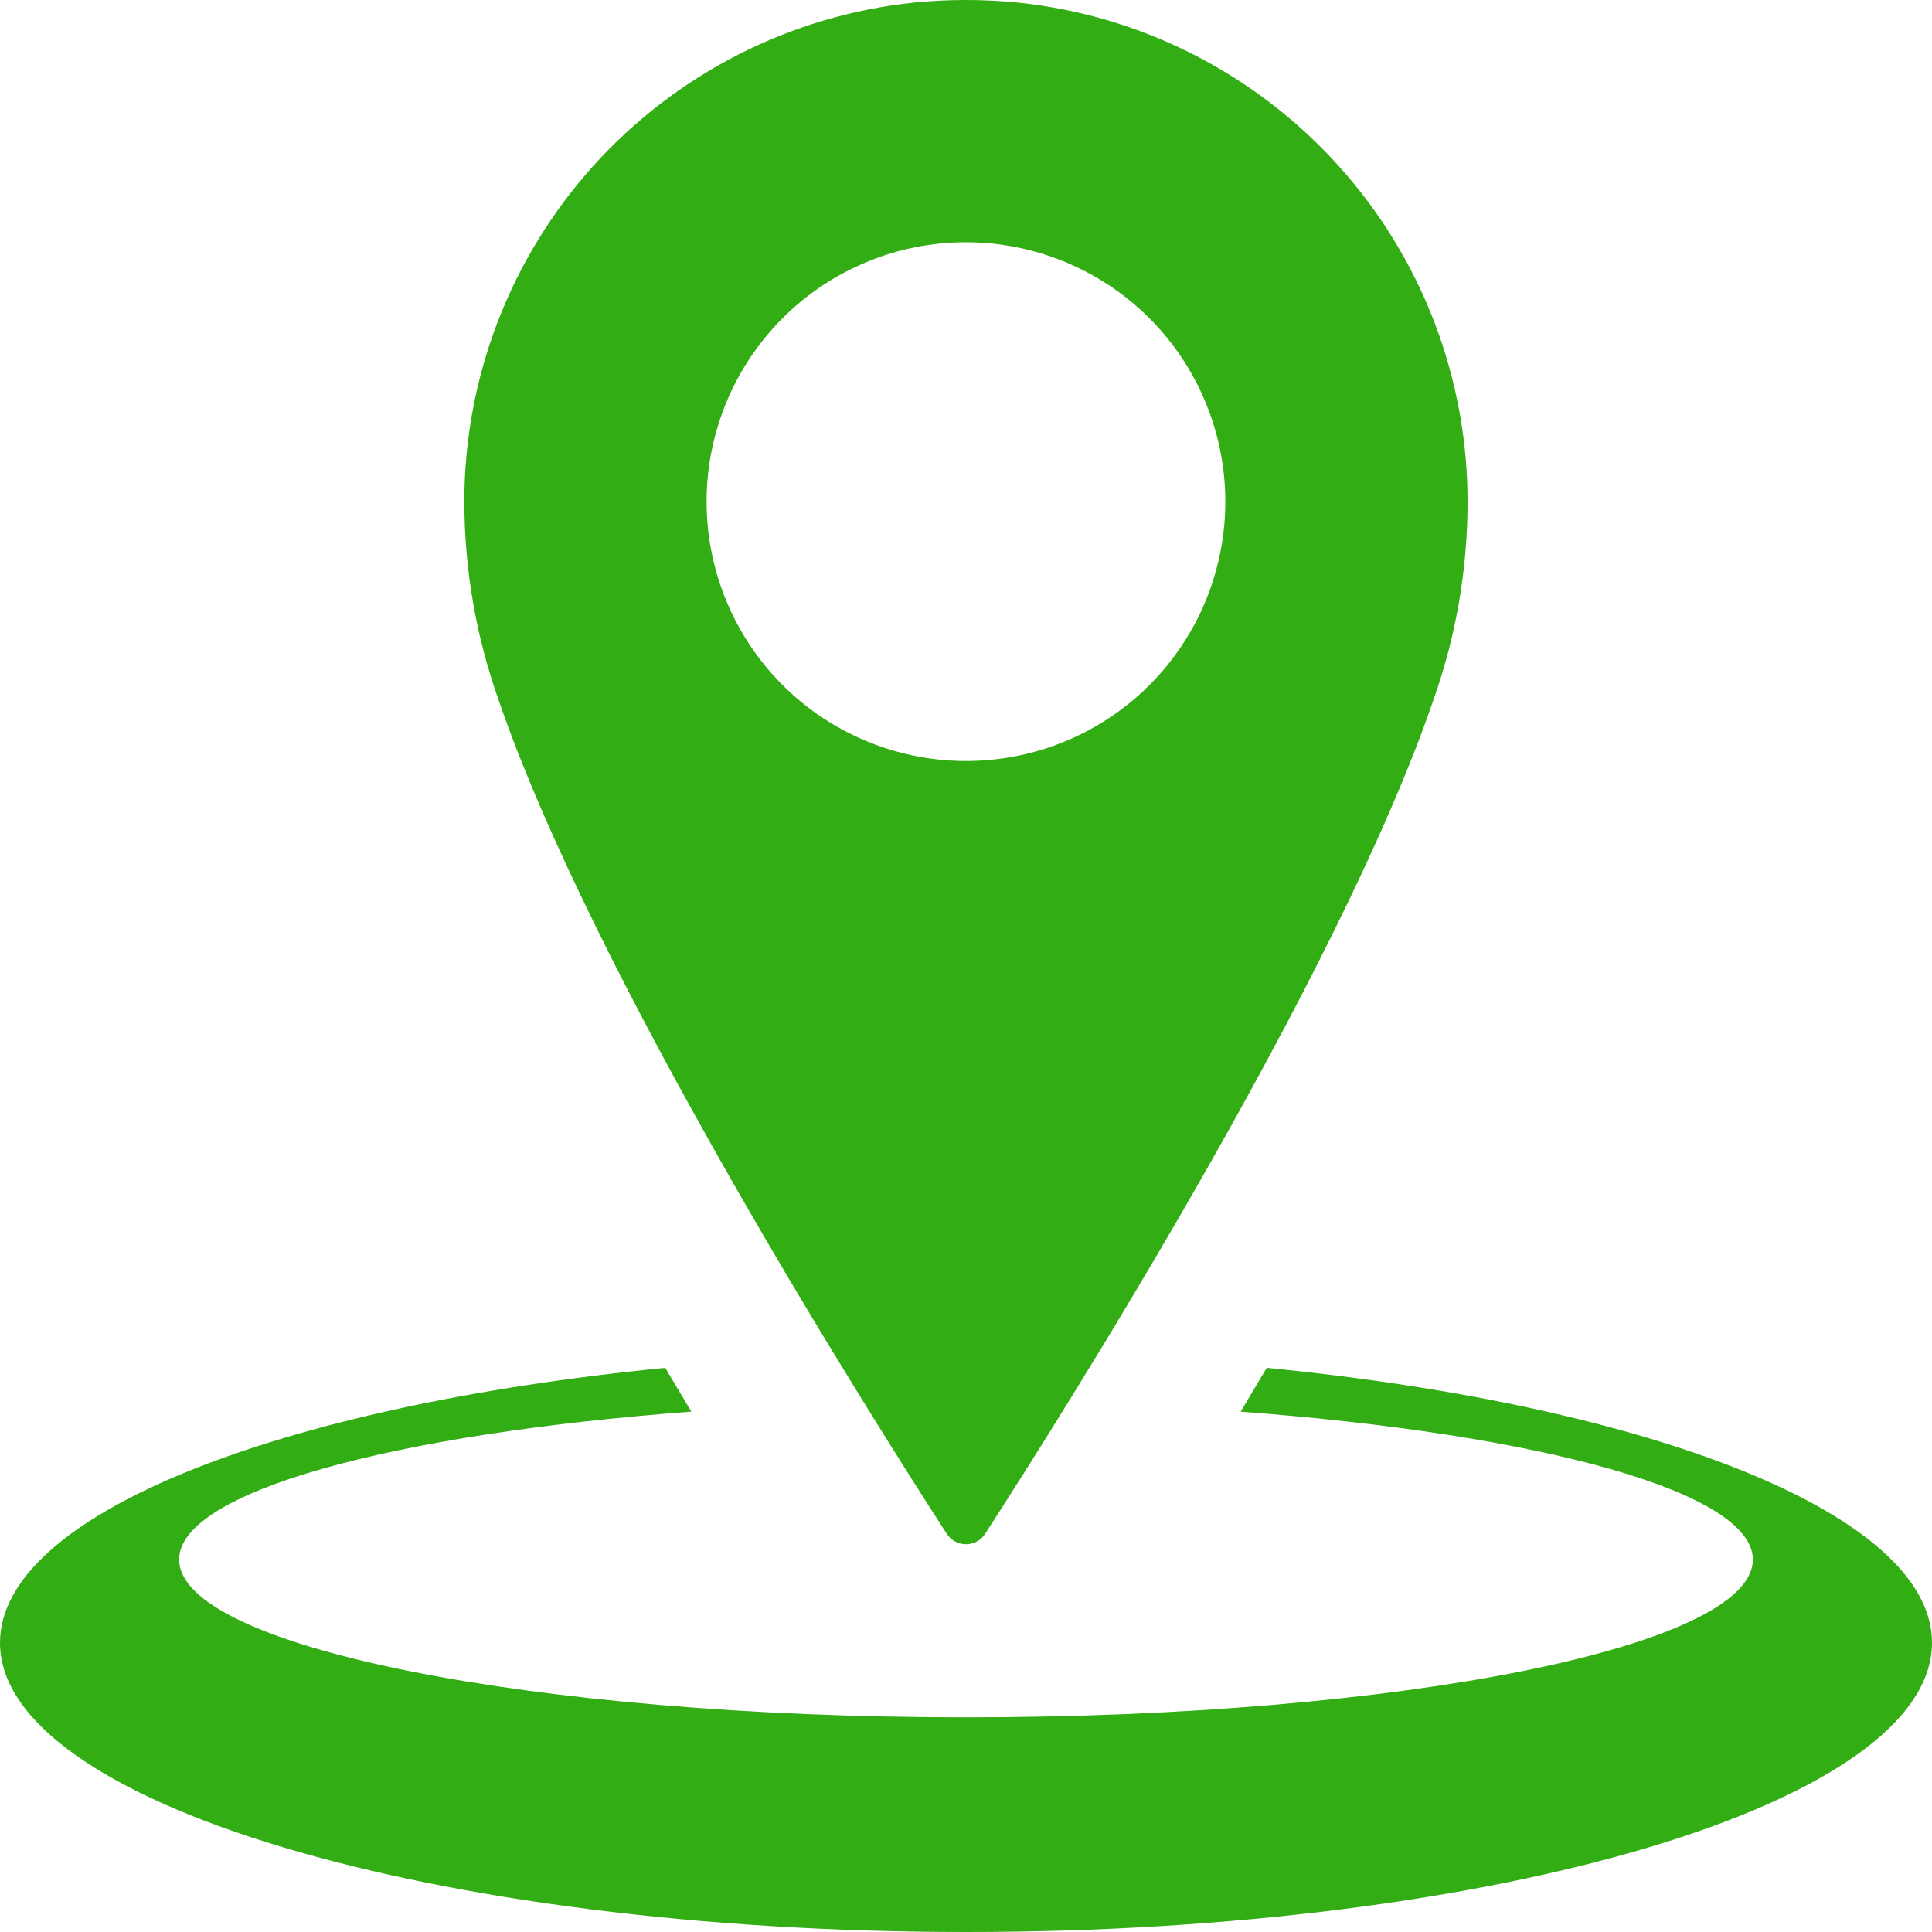 <svg width="18" height="18" viewBox="0 0 18 18" fill="none" xmlns="http://www.w3.org/2000/svg">
<path d="M11.802 12.744C11.72 12.883 11.639 13.019 11.559 13.152C14.346 13.361 16.331 13.899 16.331 14.53C16.331 15.342 13.049 16 9 16C4.951 16 1.669 15.342 1.669 14.53C1.669 13.899 3.654 13.36 6.441 13.152C6.361 13.019 6.28 12.883 6.198 12.744C2.6 13.097 0 14.11 0 15.305C0 16.793 4.029 18 9 18C13.971 18 18 16.793 18 15.305C18 14.11 15.4 13.097 11.802 12.744Z" fill="#32AD13"/>
<path d="M8.821 14.29C8.84 14.32 8.867 14.345 8.898 14.361C8.929 14.379 8.964 14.387 9 14.387C9.035 14.387 9.07 14.379 9.102 14.361C9.133 14.345 9.159 14.32 9.178 14.29C9.881 13.203 12.463 9.128 13.356 6.518C13.566 5.926 13.673 5.302 13.673 4.674C13.673 3.518 13.245 2.403 12.471 1.545C11.698 0.686 10.633 0.144 9.484 0.024C9.162 -0.008 8.838 -0.008 8.516 0.024C7.366 0.144 6.302 0.686 5.528 1.545C4.755 2.403 4.326 3.518 4.326 4.674C4.327 5.302 4.434 5.926 4.644 6.518C5.537 9.128 8.118 13.203 8.821 14.29ZM9 2.257C9.478 2.257 9.945 2.399 10.342 2.664C10.74 2.93 11.05 3.307 11.232 3.749C11.415 4.19 11.463 4.676 11.37 5.145C11.277 5.614 11.047 6.045 10.709 6.383C10.371 6.721 9.94 6.951 9.471 7.044C9.002 7.137 8.517 7.089 8.075 6.906C7.633 6.723 7.256 6.414 6.99 6.016C6.725 5.619 6.583 5.152 6.583 4.674C6.583 4.356 6.646 4.042 6.767 3.749C6.888 3.456 7.067 3.189 7.291 2.965C7.515 2.74 7.782 2.562 8.075 2.441C8.368 2.319 8.682 2.257 9 2.257H9Z" fill="#32AD13"/>
</svg>
